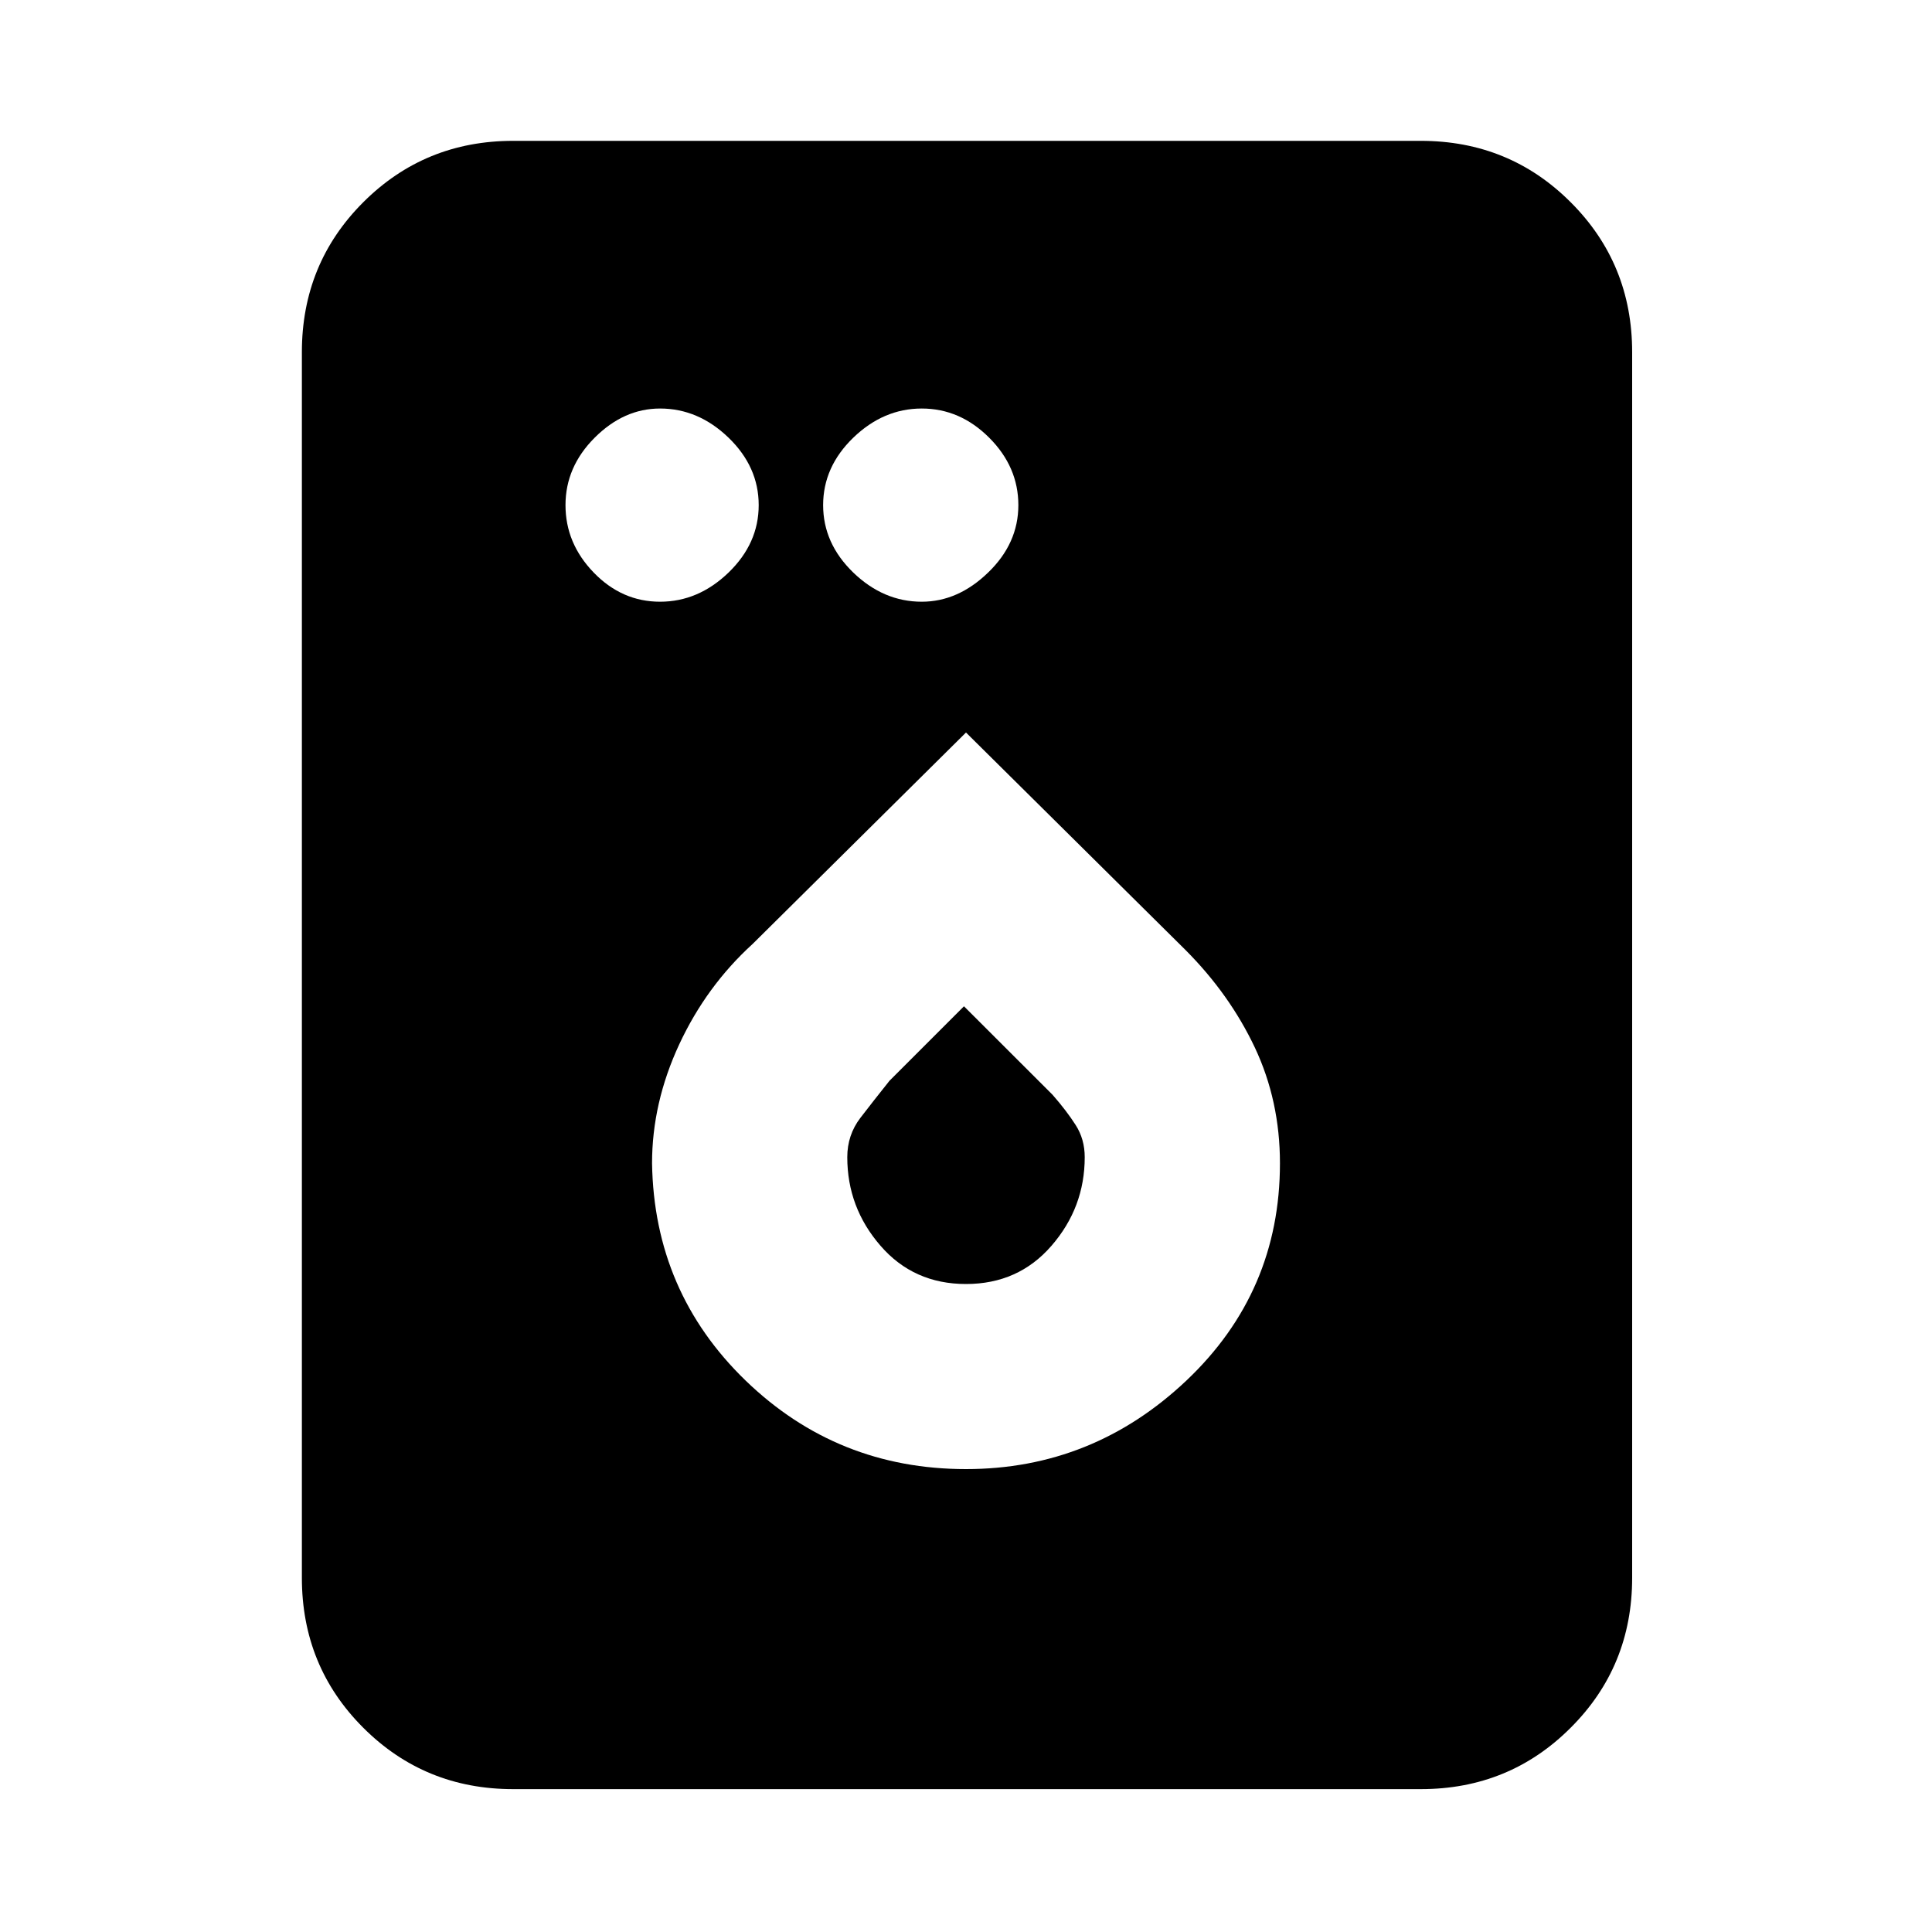 <svg xmlns="http://www.w3.org/2000/svg" height="20" width="20"><path d="M6.833 6.229q.396 0 .709-.302.312-.302.312-.698 0-.396-.312-.698-.313-.302-.709-.302-.375 0-.677.302-.302.302-.302.698 0 .396.292.698.292.302.687.302Zm2.709 0q.375 0 .687-.302.313-.302.313-.698 0-.396-.302-.698-.302-.302-.698-.302-.396 0-.709.302-.312.302-.312.698 0 .396.312.698.313.302.709.302Zm-4.23 12.292q-.916 0-1.552-.636-.635-.635-.635-1.552V3.646q0-.917.635-1.552.636-.636 1.552-.636h9.396q.917 0 1.552.636.636.635.636 1.552v12.687q0 .917-.636 1.552-.635.636-1.552.636ZM10 15.208q1.312 0 2.281-.916.969-.917.969-2.25 0-.646-.26-1.198-.261-.552-.719-1.011L10 7.583 7.792 9.771q-.48.437-.761 1.041-.281.605-.281 1.23.021 1.333.969 2.25.948.916 2.281.916Zm0-1.916q-.542 0-.885-.396-.344-.396-.344-.917 0-.229.135-.406.136-.177.302-.385l.771-.771.917.916q.146.167.239.313.094.146.094.333 0 .521-.344.917-.343.396-.885.396Z"/></svg>